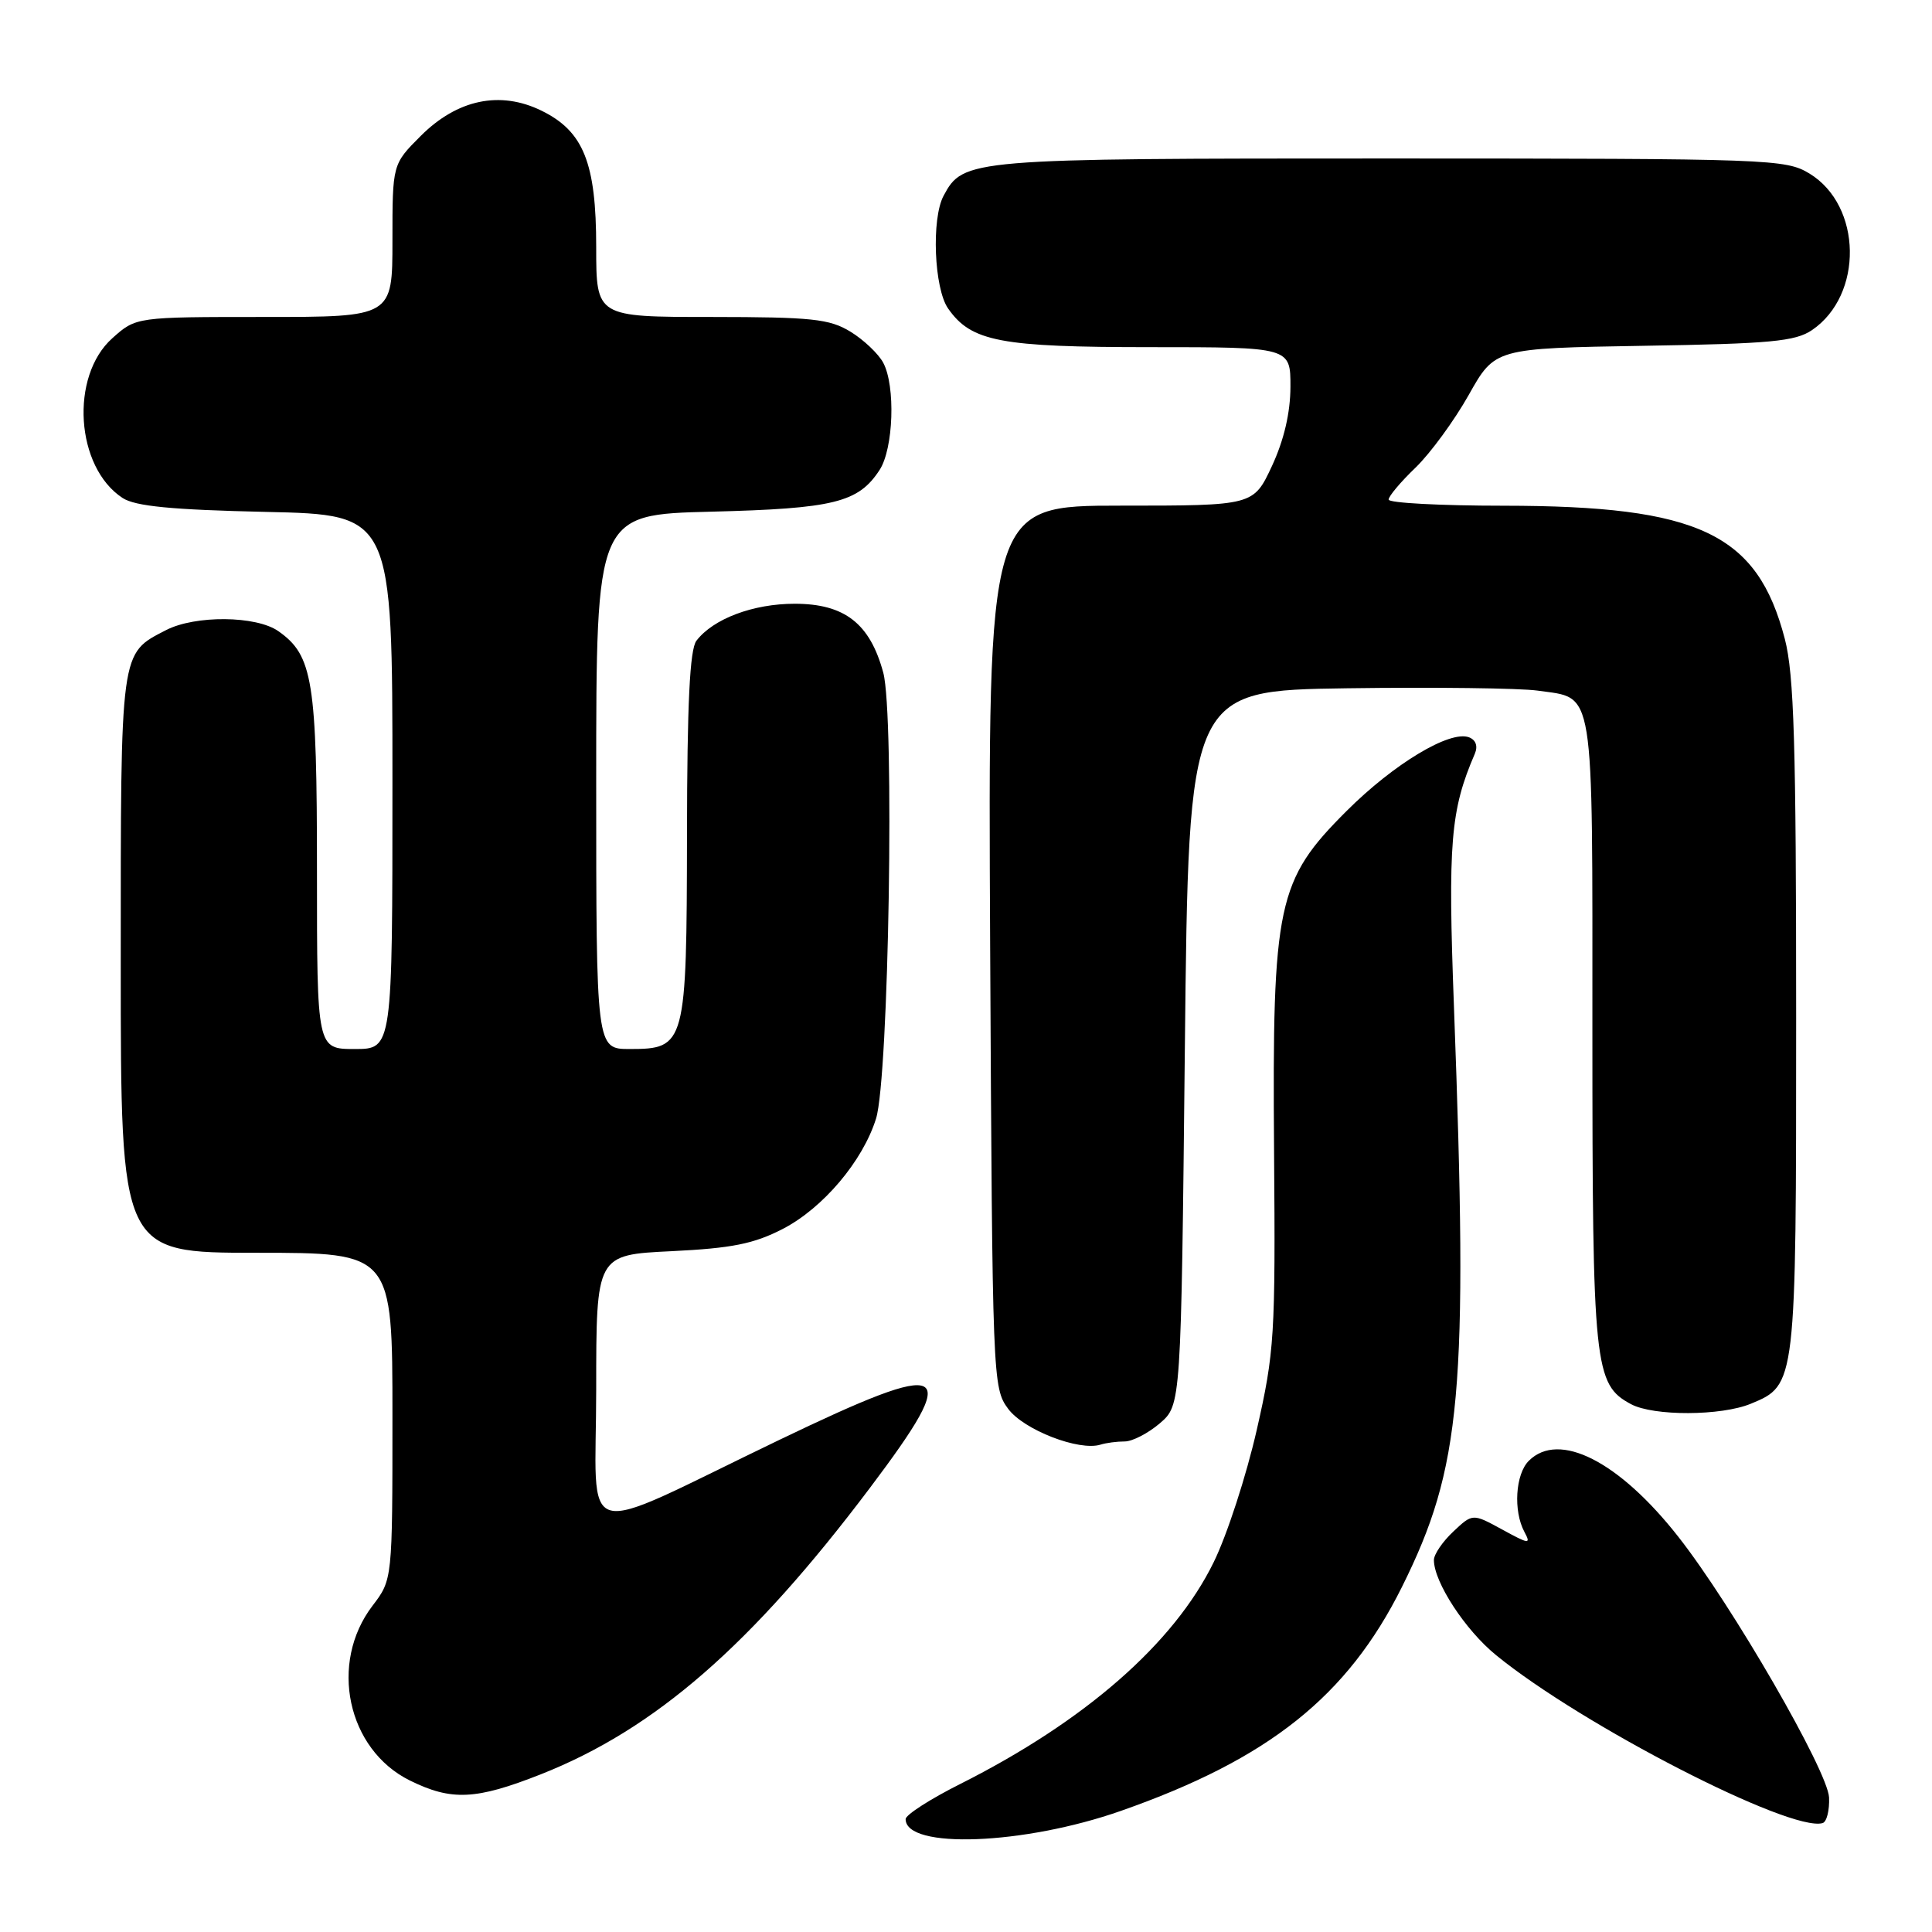 <?xml version="1.0" encoding="UTF-8" standalone="no"?>
<!DOCTYPE svg PUBLIC "-//W3C//DTD SVG 1.1//EN" "http://www.w3.org/Graphics/SVG/1.1/DTD/svg11.dtd" >
<svg xmlns="http://www.w3.org/2000/svg" xmlns:xlink="http://www.w3.org/1999/xlink" version="1.1" viewBox="0 0 256 256">
 <g >
 <path fill="currentColor"
d=" M 148.53 239.95 C 168.12 233.08 178.54 224.78 185.76 210.29 C 193.66 194.42 194.56 184.40 192.66 133.50 C 191.84 111.64 192.19 107.37 195.42 99.88 C 195.85 98.87 195.56 98.05 194.66 97.70 C 192.14 96.73 184.71 101.19 178.44 107.45 C 169.23 116.64 168.57 119.71 168.82 152.50 C 169.01 177.06 168.88 179.11 166.52 189.50 C 165.14 195.55 162.58 203.43 160.82 207.00 C 155.56 217.76 143.78 228.06 127.25 236.38 C 123.26 238.38 120.00 240.48 120.00 241.04 C 120.00 245.06 135.69 244.46 148.53 239.95 Z  M 242.36 238.17 C 242.19 234.65 229.51 212.70 222.41 203.66 C 214.53 193.61 206.57 189.57 202.57 193.57 C 200.80 195.34 200.50 200.20 201.99 202.98 C 202.89 204.66 202.63 204.63 199.05 202.67 C 195.13 200.53 195.13 200.53 192.57 202.94 C 191.16 204.26 190.00 205.96 190.00 206.71 C 190.00 209.63 194.15 215.99 198.23 219.31 C 209.59 228.59 237.22 242.80 241.50 241.57 C 242.05 241.42 242.43 239.88 242.36 238.17 Z  M 71.65 235.11 C 86.77 229.14 99.55 218.02 115.25 197.18 C 127.64 180.74 125.99 179.87 103.23 190.81 C 75.95 203.93 79.00 204.78 79.00 184.08 C 79.00 166.27 79.00 166.27 88.96 165.79 C 96.96 165.40 99.87 164.82 103.70 162.85 C 109.04 160.10 114.32 153.86 116.08 148.22 C 117.78 142.81 118.55 94.76 117.04 89.14 C 115.28 82.62 111.92 80.00 105.30 80.00 C 99.79 80.00 94.51 81.99 92.28 84.90 C 91.40 86.05 91.05 93.22 91.03 110.53 C 90.99 138.46 90.85 139.00 83.44 139.00 C 79.00 139.00 79.00 139.00 79.00 103.59 C 79.00 68.18 79.00 68.18 94.25 67.80 C 110.49 67.39 113.73 66.59 116.54 62.29 C 118.40 59.46 118.68 51.14 117.03 48.06 C 116.39 46.87 114.44 45.02 112.69 43.95 C 109.90 42.25 107.59 42.01 94.25 42.00 C 79.00 42.00 79.00 42.00 79.00 32.75 C 79.00 21.56 77.32 17.39 71.74 14.66 C 66.26 11.98 60.59 13.17 55.75 18.01 C 52.00 21.76 52.00 21.76 52.00 31.88 C 52.00 42.00 52.00 42.00 35.02 42.00 C 18.03 42.00 18.03 42.00 14.89 44.81 C 9.23 49.86 10.01 61.92 16.25 65.99 C 17.93 67.08 22.72 67.55 35.25 67.83 C 52.00 68.20 52.00 68.20 52.00 103.60 C 52.00 139.00 52.00 139.00 47.00 139.00 C 42.00 139.00 42.00 139.00 42.00 115.47 C 42.00 90.21 41.46 86.84 36.88 83.63 C 33.94 81.57 25.87 81.50 22.01 83.49 C 15.88 86.66 16.00 85.79 16.00 127.72 C 16.00 166.00 16.00 166.00 34.00 166.00 C 52.00 166.00 52.00 166.00 52.00 187.66 C 52.00 209.31 52.00 209.31 49.36 212.77 C 43.56 220.37 46.00 231.81 54.30 235.92 C 59.83 238.65 63.05 238.50 71.65 235.11 Z  M 149.03 191.00 C 150.05 191.00 152.15 189.91 153.69 188.59 C 156.50 186.17 156.50 186.17 157.00 138.84 C 157.50 91.50 157.50 91.50 178.50 91.20 C 190.05 91.04 201.41 91.18 203.74 91.51 C 211.38 92.61 211.00 90.22 211.00 136.60 C 211.00 181.14 211.24 183.45 216.12 186.06 C 219.11 187.66 228.07 187.63 232.00 186.00 C 238.00 183.52 238.00 183.50 238.00 134.76 C 238.00 98.62 237.72 89.36 236.50 84.67 C 232.86 70.69 225.15 67.03 199.25 67.01 C 190.86 67.01 184.00 66.64 184.00 66.20 C 184.00 65.75 185.61 63.84 187.58 61.95 C 189.54 60.05 192.71 55.72 194.62 52.32 C 198.09 46.15 198.09 46.15 217.79 45.82 C 234.62 45.55 237.88 45.24 240.10 43.74 C 246.93 39.09 246.75 27.26 239.77 23.00 C 236.61 21.08 234.71 21.01 184.20 21.00 C 128.30 21.00 127.65 21.05 125.03 25.94 C 123.40 28.98 123.77 38.23 125.63 40.88 C 128.70 45.27 132.53 46.00 152.47 46.00 C 171.00 46.00 171.00 46.00 170.99 51.25 C 170.98 54.70 170.14 58.30 168.54 61.75 C 166.09 67.00 166.09 67.00 148.50 67.00 C 130.91 67.00 130.91 67.00 131.20 125.43 C 131.50 182.93 131.53 183.90 133.59 186.68 C 135.67 189.48 142.99 192.31 145.83 191.42 C 146.56 191.19 148.00 191.00 149.03 191.00 Z "/>
</g>
</svg>